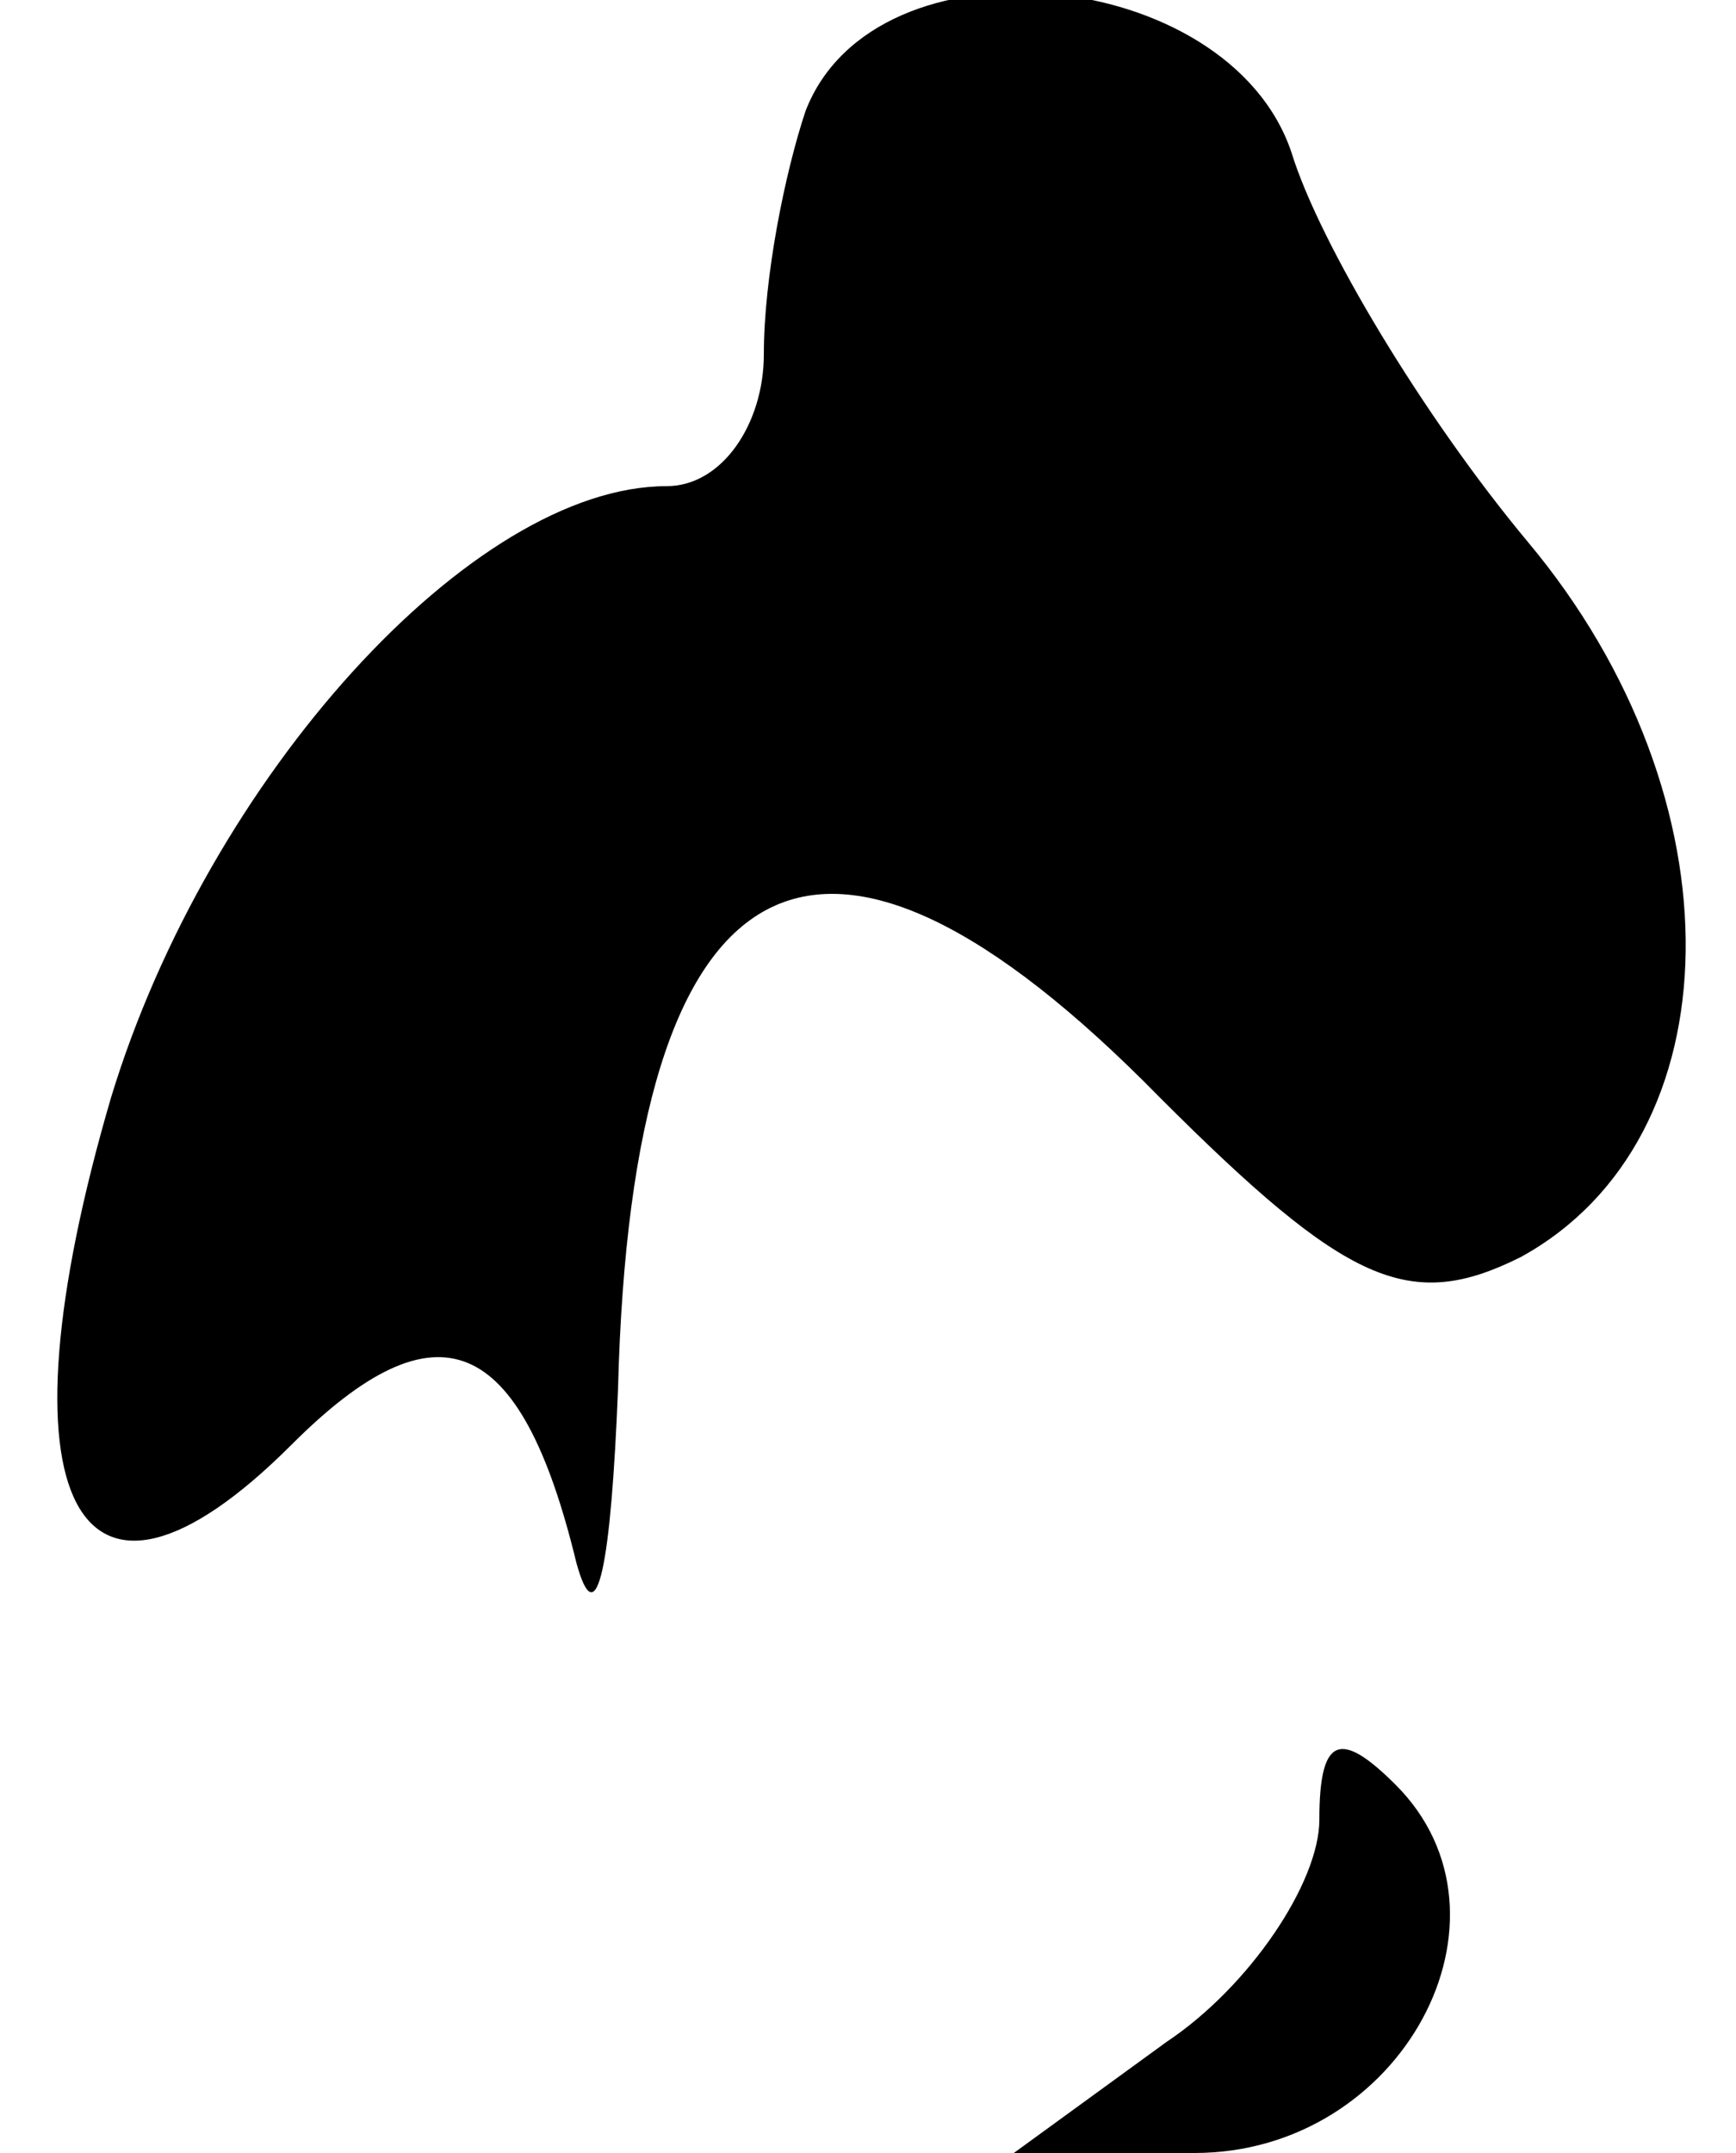 <?xml version="1.0" standalone="no"?>
<!DOCTYPE svg PUBLIC "-//W3C//DTD SVG 20010904//EN"
 "http://www.w3.org/TR/2001/REC-SVG-20010904/DTD/svg10.dtd">
<svg version="1.0" xmlns="http://www.w3.org/2000/svg"
 width="25pt" height="31pt" viewBox="0 0 25 31"
 preserveAspectRatio="xMidYMid meet">
<g transform="translate(0,31) scale(0.1,-0.1)"
fill="#000000" stroke="none">
<path fill="#000000" stroke="none" d="M116 294 c-3 -9 -6 -24 -6 -35 0 -10
-6 -19 -14 -19 -28 0 -66 -42 -80 -88 -17 -58 -5 -81 26 -50 21 21 33 16 41
-17 3 -11 5 0 6 25 2 78 29 92 78 42 27 -27 36 -31 52 -23 31 17 32 66 1 103
-15 18 -30 43 -34 56 -9 27 -60 32 -70 6z"/>
<path fill="#000000" stroke="none" d="M190 48 c0 -9 -10 -24 -22 -32 l-22
-16 26 0 c30 0 48 34 29 53 -8 8 -11 7 -11 -5z"/>
</g>
</svg>
